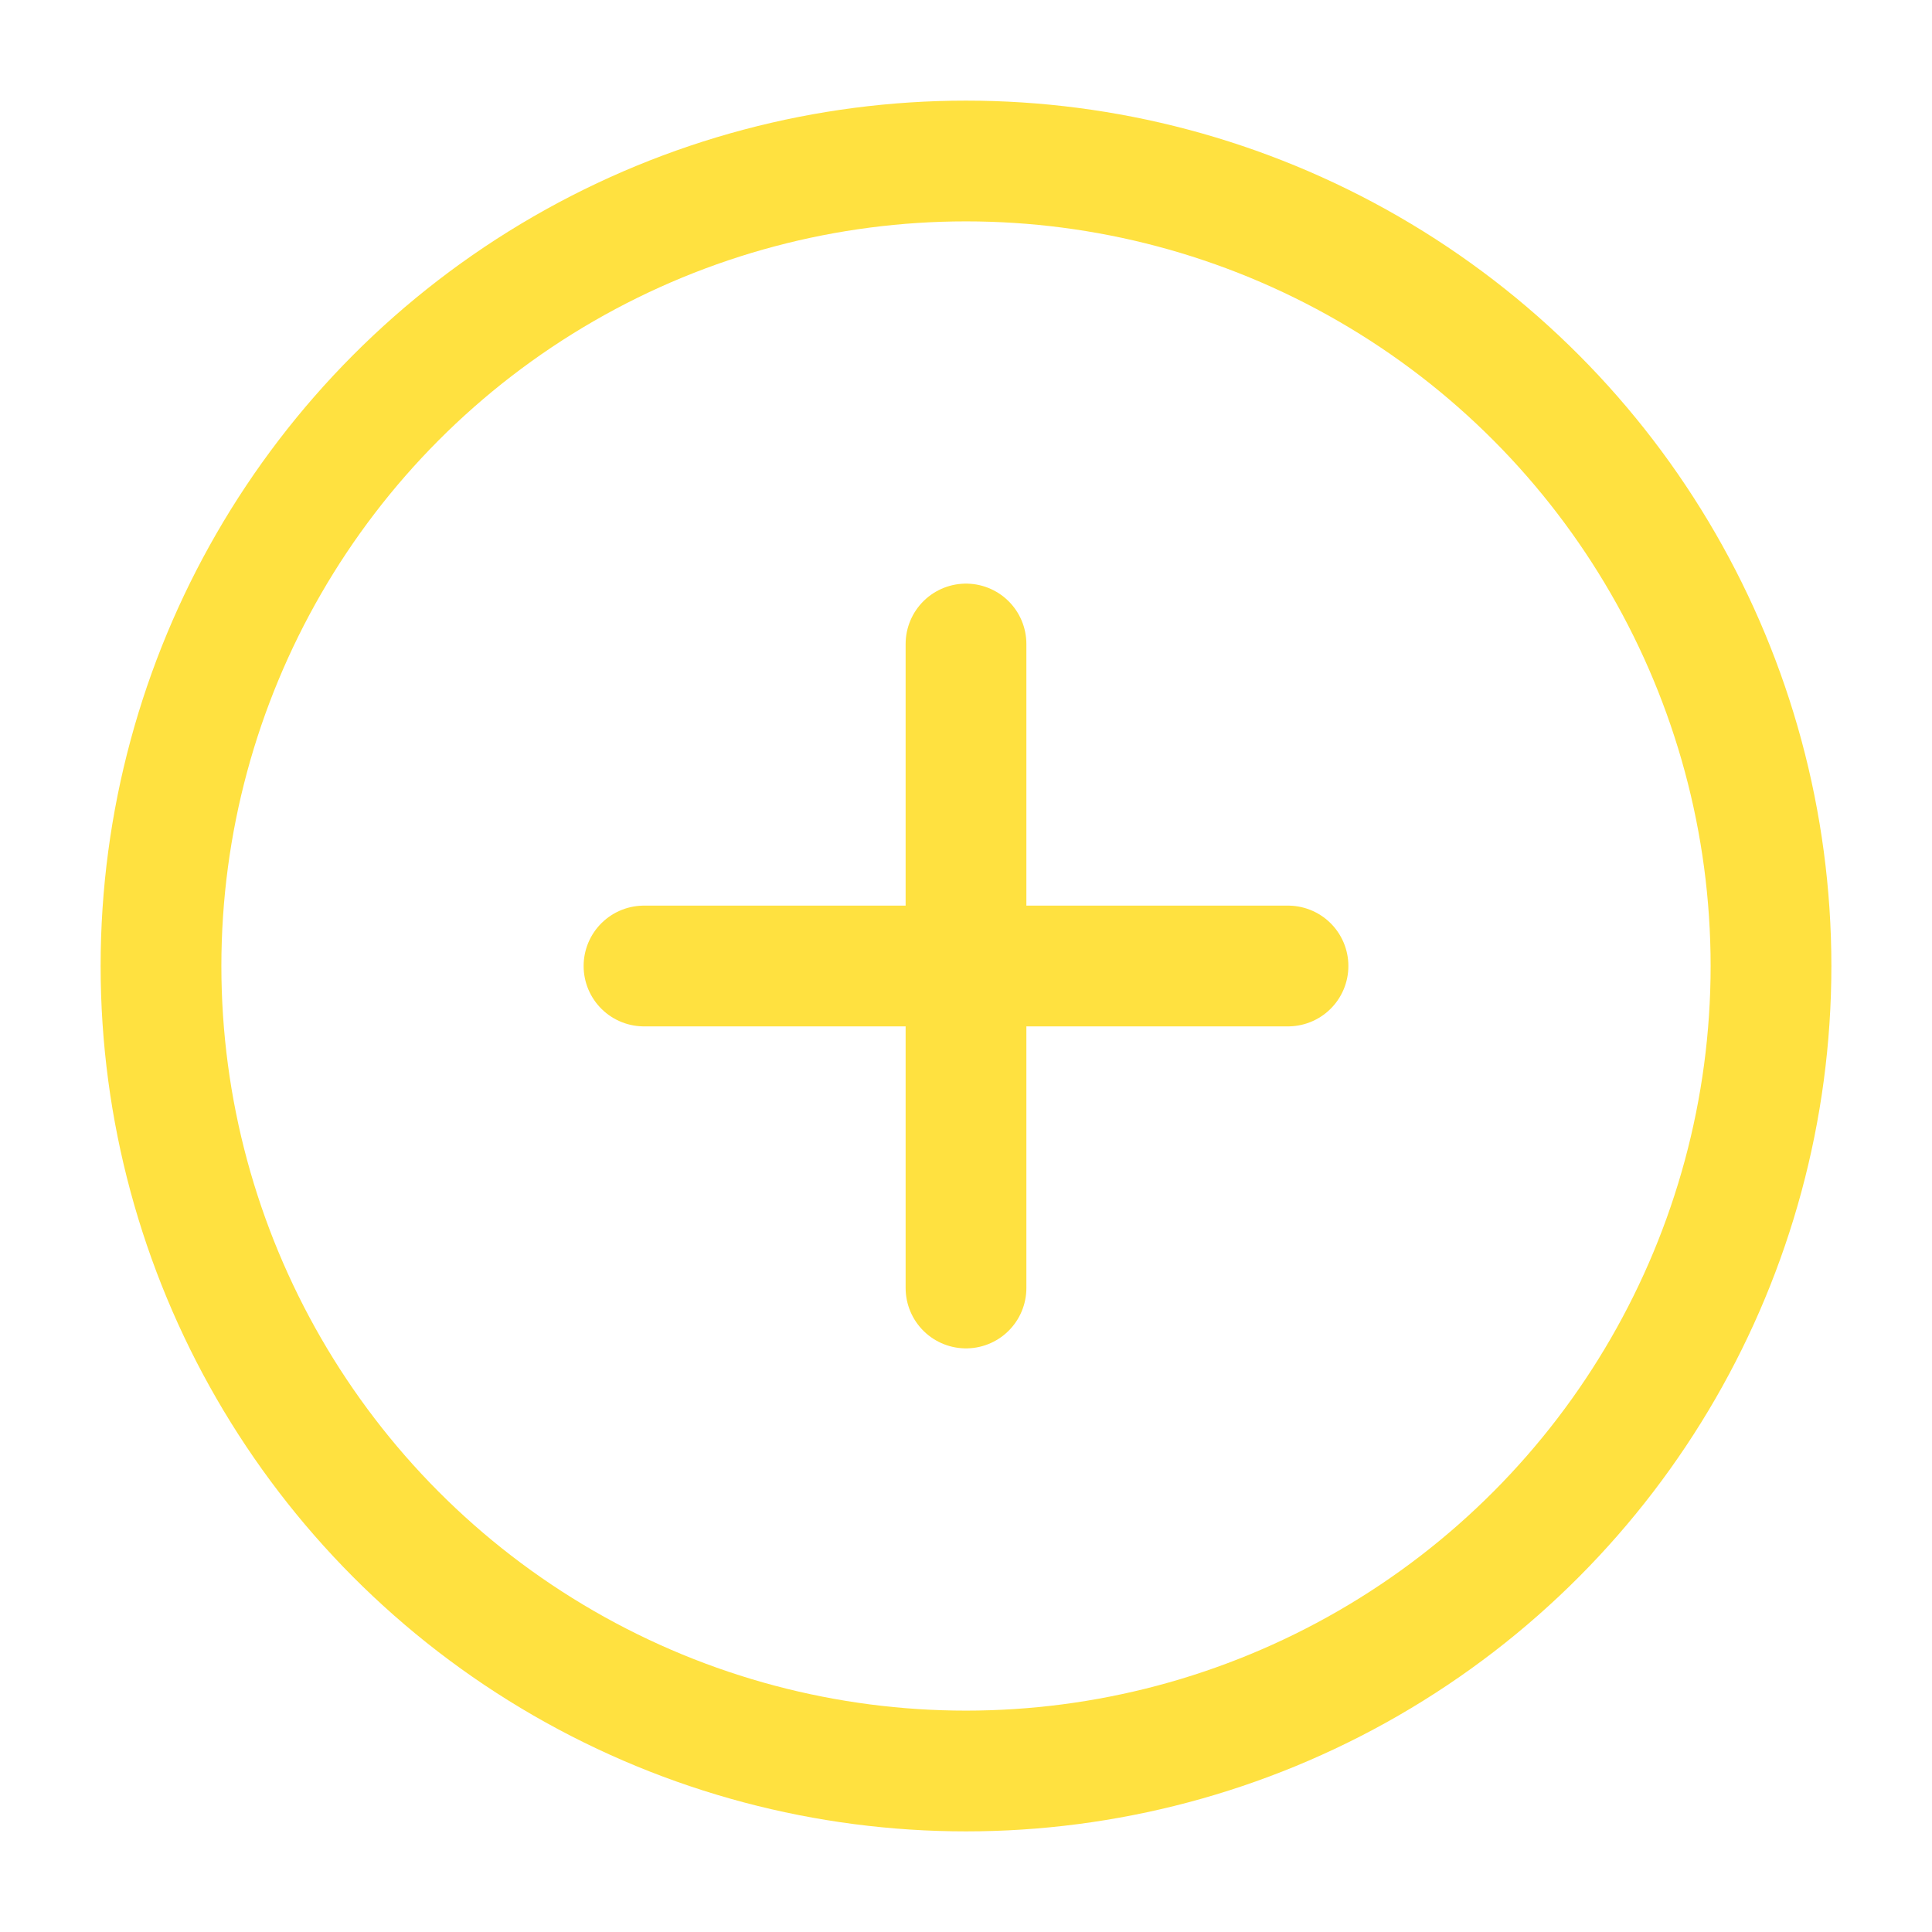 <svg xmlns="http://www.w3.org/2000/svg" width="28" height="28" viewBox="0 0 24 24" fill="none" stroke="#ffe140" stroke-width="1.5" stroke-linecap="round" stroke-linejoin="round" class="feather feather-plus-circle"><circle cx="12" cy="12" r="10"></circle><line x1="12" y1="8" x2="12" y2="16"></line><line x1="8" y1="12" x2="16" y2="12"></line></svg>